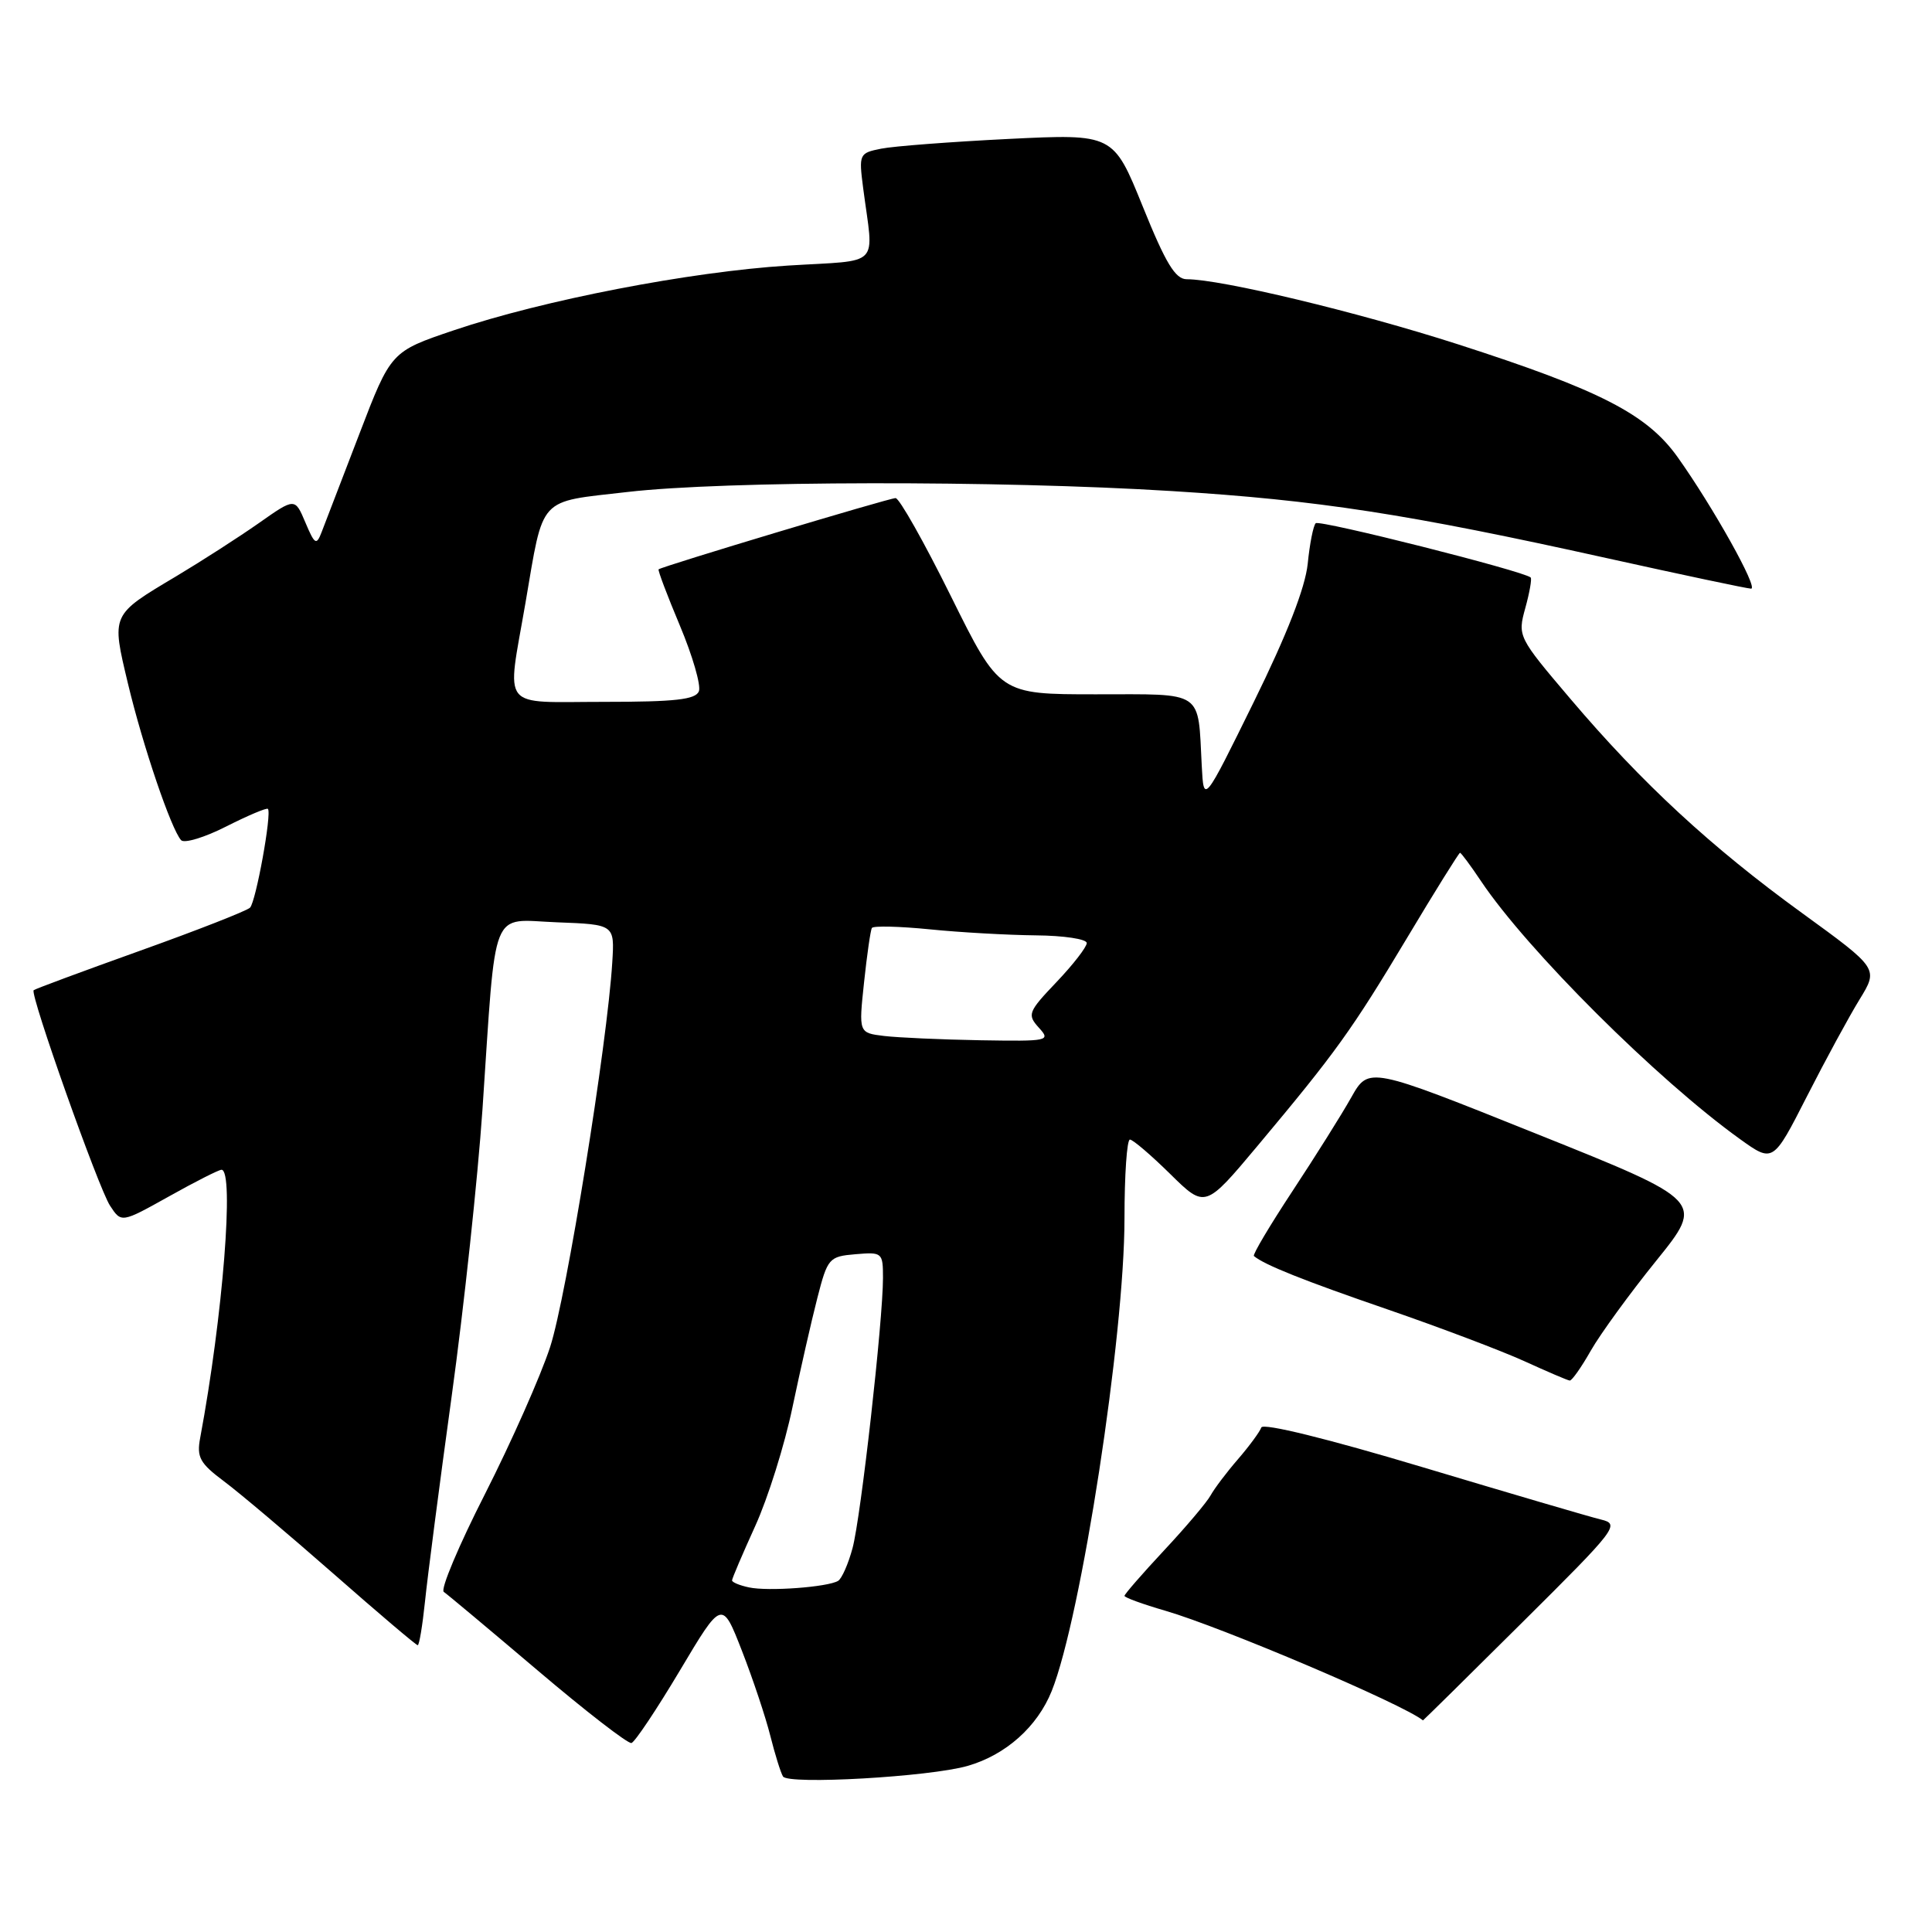 <?xml version="1.0" encoding="UTF-8" standalone="no"?>
<!DOCTYPE svg PUBLIC "-//W3C//DTD SVG 1.1//EN" "http://www.w3.org/Graphics/SVG/1.1/DTD/svg11.dtd" >
<svg xmlns="http://www.w3.org/2000/svg" xmlns:xlink="http://www.w3.org/1999/xlink" version="1.1" viewBox="0 0 256 256">
 <g >
 <path fill="currentColor"
d=" M 128.22 233.99 C 133.27 232.54 137.46 228.80 139.36 224.06 C 143.26 214.31 149.00 177.04 149.00 161.45 C 149.00 155.70 149.32 151.00 149.72 151.00 C 150.11 151.00 152.51 153.05 155.06 155.56 C 159.69 160.12 159.69 160.12 166.65 151.81 C 177.04 139.40 179.10 136.53 186.46 124.25 C 190.16 118.06 193.32 113.00 193.46 113.00 C 193.61 113.00 194.86 114.69 196.24 116.75 C 202.36 125.89 219.59 143.06 230.55 150.93 C 234.94 154.08 234.94 154.08 239.42 145.29 C 241.88 140.46 245.03 134.66 246.41 132.42 C 248.91 128.34 248.91 128.34 238.79 120.99 C 226.74 112.25 217.56 103.77 208.06 92.57 C 201.14 84.42 201.08 84.30 202.11 80.57 C 202.68 78.51 203.00 76.68 202.82 76.52 C 201.90 75.67 174.83 68.84 174.34 69.33 C 174.02 69.64 173.54 72.06 173.28 74.70 C 172.95 77.88 170.54 84.06 166.14 93.00 C 159.50 106.50 159.50 106.50 159.24 101.50 C 158.71 91.34 159.68 92.00 145.20 92.00 C 132.44 92.00 132.44 92.00 126.00 79.00 C 122.46 71.85 119.16 66.00 118.67 66.00 C 117.82 66.00 87.75 75.04 87.27 75.44 C 87.14 75.54 88.41 78.90 90.09 82.90 C 91.77 86.90 92.90 90.81 92.61 91.59 C 92.18 92.70 89.48 93.00 80.03 93.00 C 66.09 93.00 67.14 94.33 69.62 79.93 C 72.08 65.58 71.17 66.57 83.15 65.19 C 95.96 63.70 132.34 63.64 155.29 65.07 C 174.64 66.27 186.51 68.10 212.93 73.96 C 222.96 76.18 231.55 78.00 232.03 78.00 C 233.04 78.00 226.98 67.16 222.30 60.58 C 218.24 54.88 212.03 51.69 193.15 45.61 C 179.84 41.33 161.79 37.00 157.25 37.00 C 155.74 37.00 154.46 34.89 151.42 27.36 C 147.52 17.73 147.52 17.73 133.64 18.41 C 126.00 18.79 118.40 19.37 116.76 19.70 C 113.85 20.28 113.79 20.41 114.37 24.90 C 115.77 35.64 116.96 34.41 104.40 35.19 C 91.39 36.01 71.96 39.77 60.15 43.76 C 51.80 46.58 51.80 46.58 47.60 57.54 C 45.28 63.57 43.05 69.40 42.62 70.50 C 41.93 72.30 41.71 72.18 40.46 69.22 C 39.08 65.95 39.08 65.95 34.29 69.32 C 31.65 71.17 26.74 74.33 23.38 76.34 C 14.66 81.54 14.75 81.33 16.96 90.60 C 18.93 98.84 22.68 109.88 24.00 111.33 C 24.42 111.78 27.11 110.97 29.98 109.51 C 32.85 108.06 35.33 107.01 35.50 107.18 C 36.04 107.76 33.91 119.48 33.13 120.27 C 32.71 120.69 26.15 123.26 18.55 125.98 C 10.96 128.70 4.61 131.05 4.46 131.21 C 3.94 131.74 13.05 157.42 14.58 159.76 C 16.08 162.05 16.08 162.05 22.39 158.53 C 25.85 156.59 28.99 155.00 29.35 155.00 C 31.07 155.00 29.53 174.44 26.53 190.50 C 26.04 193.09 26.47 193.88 29.68 196.28 C 31.73 197.81 38.25 203.32 44.19 208.53 C 50.12 213.74 55.14 218.00 55.35 218.00 C 55.55 218.00 55.98 215.41 56.31 212.25 C 56.63 209.09 58.22 196.82 59.85 185.00 C 61.48 173.18 63.31 156.07 63.93 147.00 C 65.78 119.55 64.86 121.87 73.79 122.21 C 81.44 122.50 81.44 122.50 81.13 127.50 C 80.47 138.35 75.05 171.89 72.89 178.50 C 71.63 182.35 67.75 191.09 64.28 197.93 C 60.80 204.76 58.34 210.61 58.80 210.93 C 59.26 211.24 64.86 215.93 71.24 221.34 C 77.62 226.76 83.21 231.08 83.67 230.96 C 84.13 230.83 87.01 226.51 90.09 221.35 C 95.67 211.98 95.67 211.98 98.31 218.74 C 99.76 222.46 101.45 227.53 102.07 230.00 C 102.69 232.47 103.45 234.90 103.75 235.39 C 104.43 236.51 123.20 235.44 128.22 233.99 Z  M 201.70 214.99 C 214.25 202.53 214.69 201.96 212.15 201.35 C 210.69 201.00 200.05 197.87 188.50 194.41 C 175.90 190.63 167.35 188.53 167.13 189.15 C 166.93 189.72 165.54 191.61 164.04 193.35 C 162.54 195.08 160.91 197.24 160.41 198.15 C 159.91 199.06 157.14 202.34 154.25 205.43 C 151.36 208.53 149.00 211.24 149.00 211.46 C 149.00 211.68 151.44 212.57 154.41 213.43 C 161.94 215.62 185.95 225.83 188.55 227.96 C 188.58 227.98 194.50 222.15 201.70 214.99 Z  M 210.80 178.95 C 212.07 176.73 215.97 171.37 219.47 167.04 C 225.84 159.15 225.84 159.15 203.60 150.24 C 181.36 141.32 181.36 141.32 179.05 145.41 C 177.79 147.66 174.28 153.24 171.27 157.81 C 168.26 162.38 165.95 166.26 166.15 166.43 C 167.51 167.59 172.77 169.69 183.79 173.48 C 190.78 175.89 198.97 178.99 202.00 180.37 C 205.03 181.75 207.72 182.91 208.00 182.93 C 208.28 182.96 209.54 181.17 210.80 178.95 Z  M 99.25 210.34 C 98.01 210.08 97.00 209.66 97.00 209.41 C 97.00 209.16 98.38 205.93 100.06 202.23 C 101.75 198.53 103.97 191.45 105.00 186.50 C 106.04 181.55 107.52 175.03 108.30 172.00 C 109.66 166.70 109.85 166.49 113.36 166.19 C 116.90 165.89 117.00 165.97 117.00 169.33 C 117.00 175.01 114.07 201.04 112.97 205.12 C 112.41 207.21 111.55 209.16 111.06 209.47 C 109.70 210.30 101.79 210.89 99.25 210.34 Z  M 117.14 137.27 C 113.78 136.86 113.78 136.86 114.49 130.18 C 114.88 126.51 115.35 123.25 115.53 122.96 C 115.72 122.66 119.16 122.74 123.18 123.14 C 127.21 123.55 133.54 123.90 137.25 123.94 C 140.96 123.97 144.00 124.43 144.00 124.96 C 144.00 125.48 142.20 127.81 140.00 130.12 C 136.22 134.09 136.09 134.44 137.65 136.17 C 139.25 137.93 138.97 137.99 129.90 137.84 C 124.73 137.75 118.99 137.49 117.14 137.27 Z "/>
</g>
</svg>